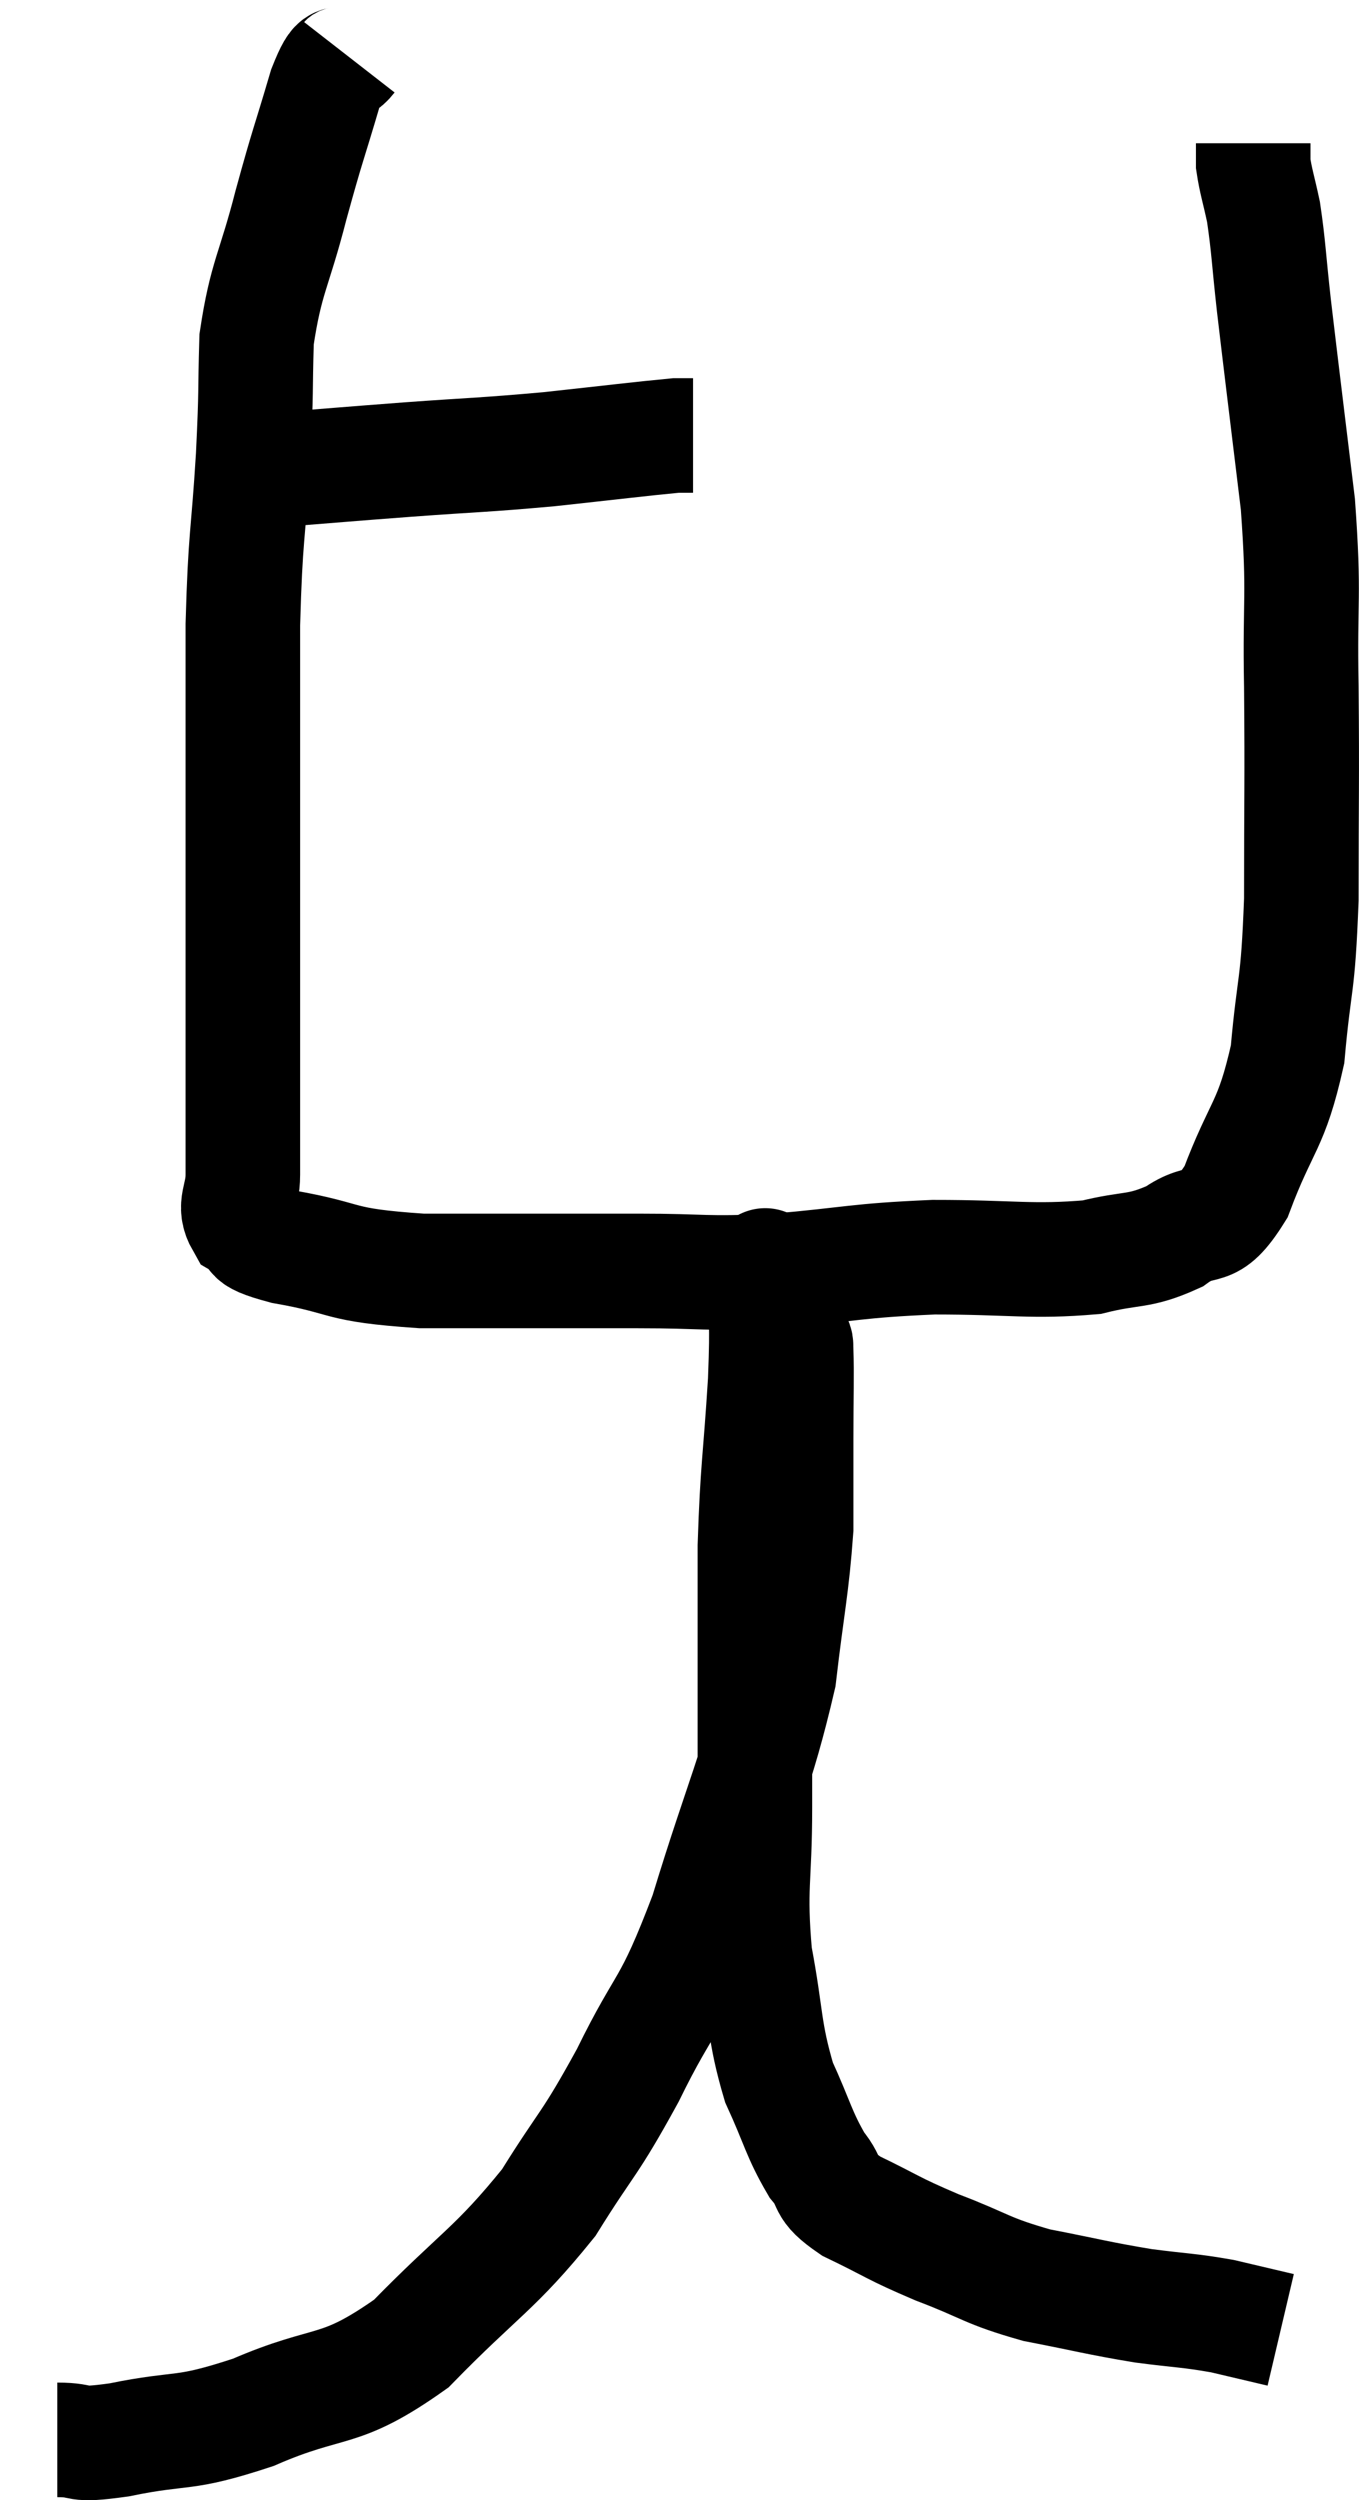 <svg xmlns="http://www.w3.org/2000/svg" viewBox="5.36 2.42 23.727 43.633" width="23.727" height="43.633"><path d="M 9.3 10.92 C 9.75 10.77, 9.405 10.74, 10.2 10.62 C 11.34 10.53, 11.295 10.53, 12.48 10.44 C 13.71 10.35, 13.77 10.365, 14.94 10.26 C 16.05 10.14, 16.53 10.08, 17.16 10.02 C 17.31 10.02, 17.385 10.02, 17.46 10.02 L 17.46 10.02" fill="none" stroke="black" stroke-width="2"></path><path d="M 11.46 3.42 C 11.25 3.69, 11.295 3.315, 11.04 3.96 C 10.74 4.98, 10.74 4.905, 10.44 6 C 10.14 7.17, 10.005 7.245, 9.84 8.34 C 9.81 9.36, 9.84 9.135, 9.78 10.38 C 9.69 11.85, 9.645 11.715, 9.6 13.32 C 9.6 15.06, 9.6 15.3, 9.6 16.8 C 9.6 18.06, 9.6 18.18, 9.6 19.32 C 9.6 20.34, 9.6 20.46, 9.6 21.36 C 9.6 22.14, 9.6 22.32, 9.6 22.92 C 9.6 23.34, 9.42 23.445, 9.6 23.76 C 9.96 23.97, 9.54 23.97, 10.32 24.18 C 11.52 24.39, 11.175 24.495, 12.72 24.6 C 14.61 24.6, 14.955 24.6, 16.5 24.6 C 17.7 24.6, 17.61 24.66, 18.9 24.6 C 20.28 24.48, 20.28 24.42, 21.66 24.36 C 23.04 24.36, 23.37 24.45, 24.42 24.36 C 25.14 24.18, 25.23 24.285, 25.86 24 C 26.4 23.61, 26.445 24.015, 26.94 23.22 C 27.39 22.02, 27.555 22.095, 27.84 20.82 C 27.96 19.47, 28.02 19.725, 28.08 18.12 C 28.08 16.26, 28.095 16.125, 28.08 14.4 C 28.05 12.81, 28.14 12.885, 28.02 11.22 C 27.81 9.48, 27.75 9.015, 27.6 7.74 C 27.51 6.93, 27.51 6.735, 27.42 6.12 C 27.33 5.7, 27.285 5.58, 27.24 5.28 L 27.24 4.92" fill="none" stroke="black" stroke-width="2"></path><path d="M 6.36 45 C 6.9 45, 6.585 45.12, 7.44 45 C 8.61 44.76, 8.505 44.94, 9.78 44.52 C 11.16 43.92, 11.25 44.235, 12.54 43.32 C 13.74 42.09, 13.995 42.03, 14.94 40.86 C 15.63 39.75, 15.63 39.9, 16.32 38.64 C 17.01 37.23, 17.04 37.56, 17.7 35.82 C 18.33 33.75, 18.57 33.36, 18.96 31.68 C 19.11 30.39, 19.185 30.135, 19.26 29.1 C 19.26 28.32, 19.26 28.32, 19.26 27.54 C 19.26 26.76, 19.275 26.43, 19.26 25.98 C 19.23 25.86, 19.305 25.965, 19.2 25.74 C 19.02 25.41, 18.96 25.35, 18.84 25.08 C 18.78 24.87, 18.75 24.765, 18.72 24.66 C 18.72 24.66, 18.72 24.66, 18.72 24.66 C 18.72 24.66, 18.72 24.645, 18.72 24.66 C 18.72 24.69, 18.72 24.255, 18.72 24.72 C 18.72 25.62, 18.765 25.35, 18.72 26.52 C 18.63 27.96, 18.585 28.02, 18.54 29.4 C 18.54 30.72, 18.54 30.9, 18.54 32.04 C 18.54 33, 18.54 32.835, 18.54 33.96 C 18.54 35.25, 18.435 35.34, 18.54 36.54 C 18.75 37.65, 18.69 37.845, 18.96 38.76 C 19.29 39.48, 19.305 39.66, 19.62 40.2 C 19.92 40.56, 19.695 40.56, 20.22 40.92 C 20.97 41.28, 20.91 41.295, 21.72 41.64 C 22.59 41.97, 22.56 42.045, 23.46 42.3 C 24.39 42.48, 24.51 42.525, 25.32 42.66 C 26.01 42.75, 26.1 42.735, 26.7 42.84 C 27.21 42.96, 27.465 43.02, 27.72 43.08 L 27.72 43.08" fill="none" stroke="black" stroke-width="2"></path></svg>